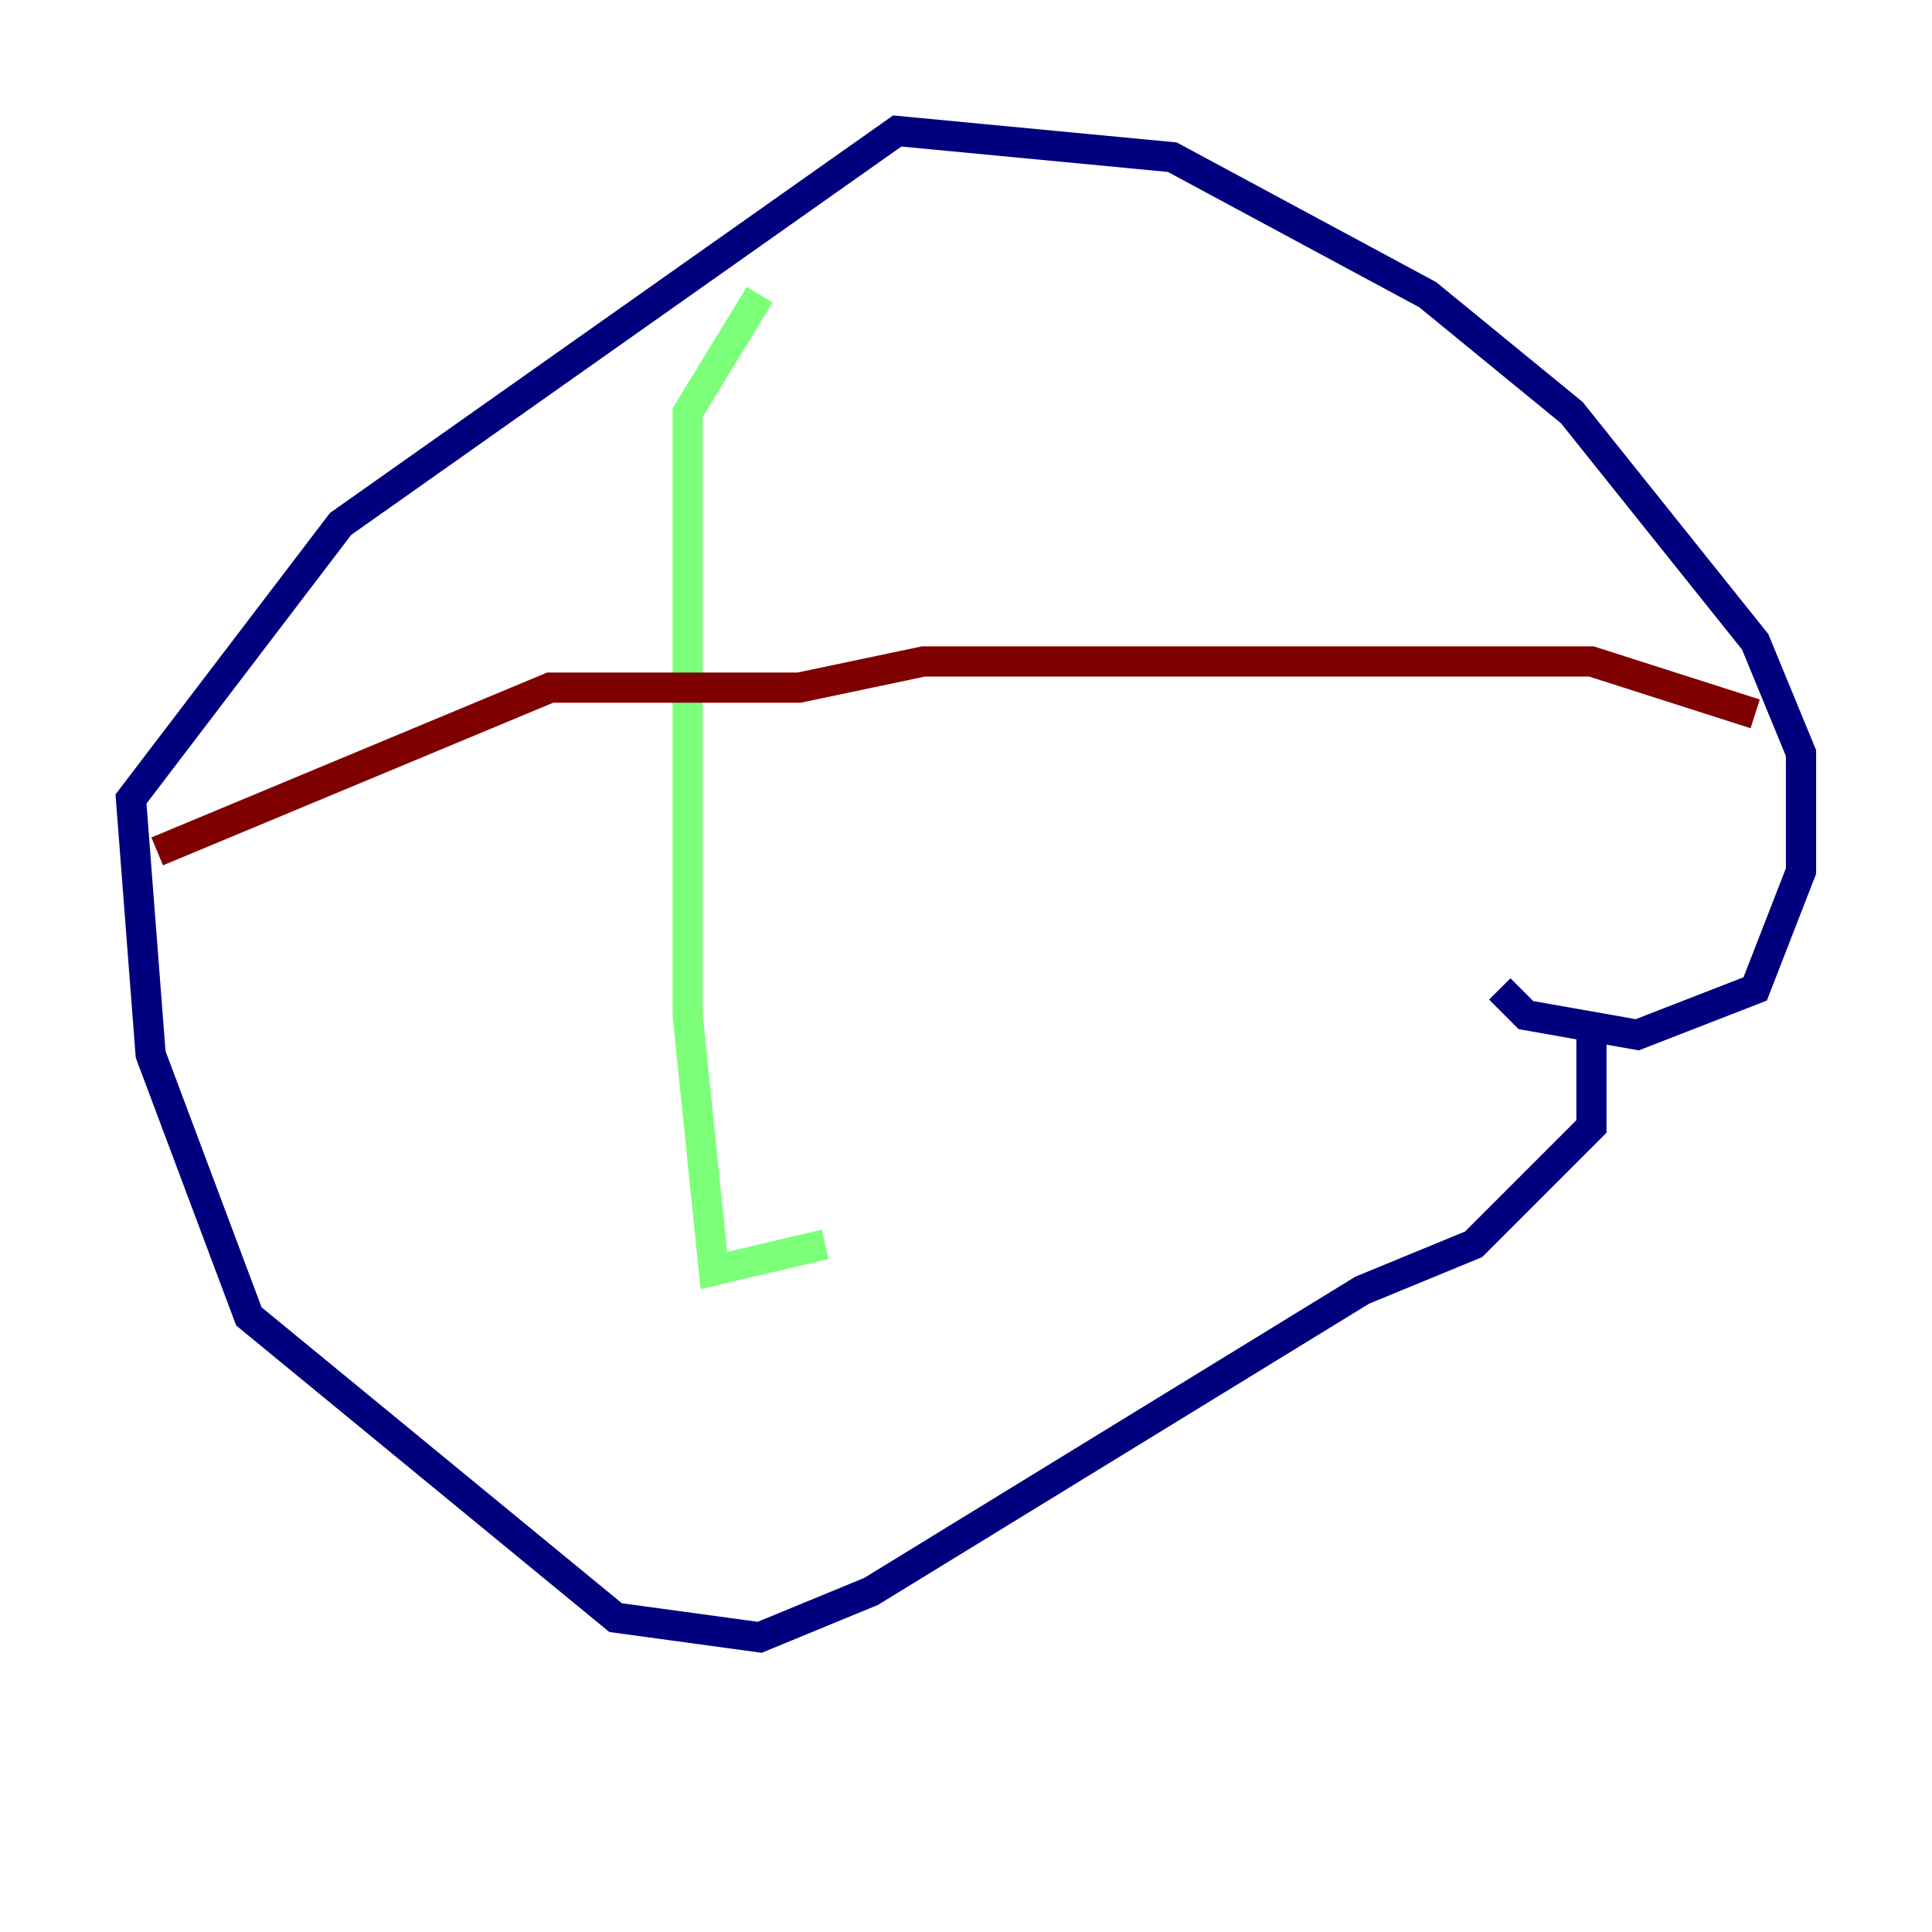 <?xml version="1.0" encoding="utf-8" ?>
<svg baseProfile="tiny" height="128" version="1.2" viewBox="0,0,128,128" width="128" xmlns="http://www.w3.org/2000/svg" xmlns:ev="http://www.w3.org/2001/xml-events" xmlns:xlink="http://www.w3.org/1999/xlink"><defs /><polyline fill="none" points="105.437,67.254 105.437,74.63 97.627,82.441 90.251,85.478 57.709,105.437 50.332,108.475 40.786,107.173 16.488,87.214 9.98,69.858 8.678,52.936 22.563,34.712 59.444,8.678 77.668,10.414 94.59,19.525 104.136,27.336 116.285,42.522 119.322,49.898 119.322,57.709 116.285,65.519 108.475,68.556 101.098,67.254 99.363,65.519" stroke="#00007f" stroke-width="2" /><polyline fill="none" points="50.332,19.525 45.559,27.336 45.559,67.254 47.295,84.176 54.671,82.441" stroke="#7cff79" stroke-width="2" /><polyline fill="none" points="116.285,47.295 105.437,43.824 61.18,43.824 52.936,45.559 36.447,45.559 10.414,56.407" stroke="#7f0000" stroke-width="2" /></svg>